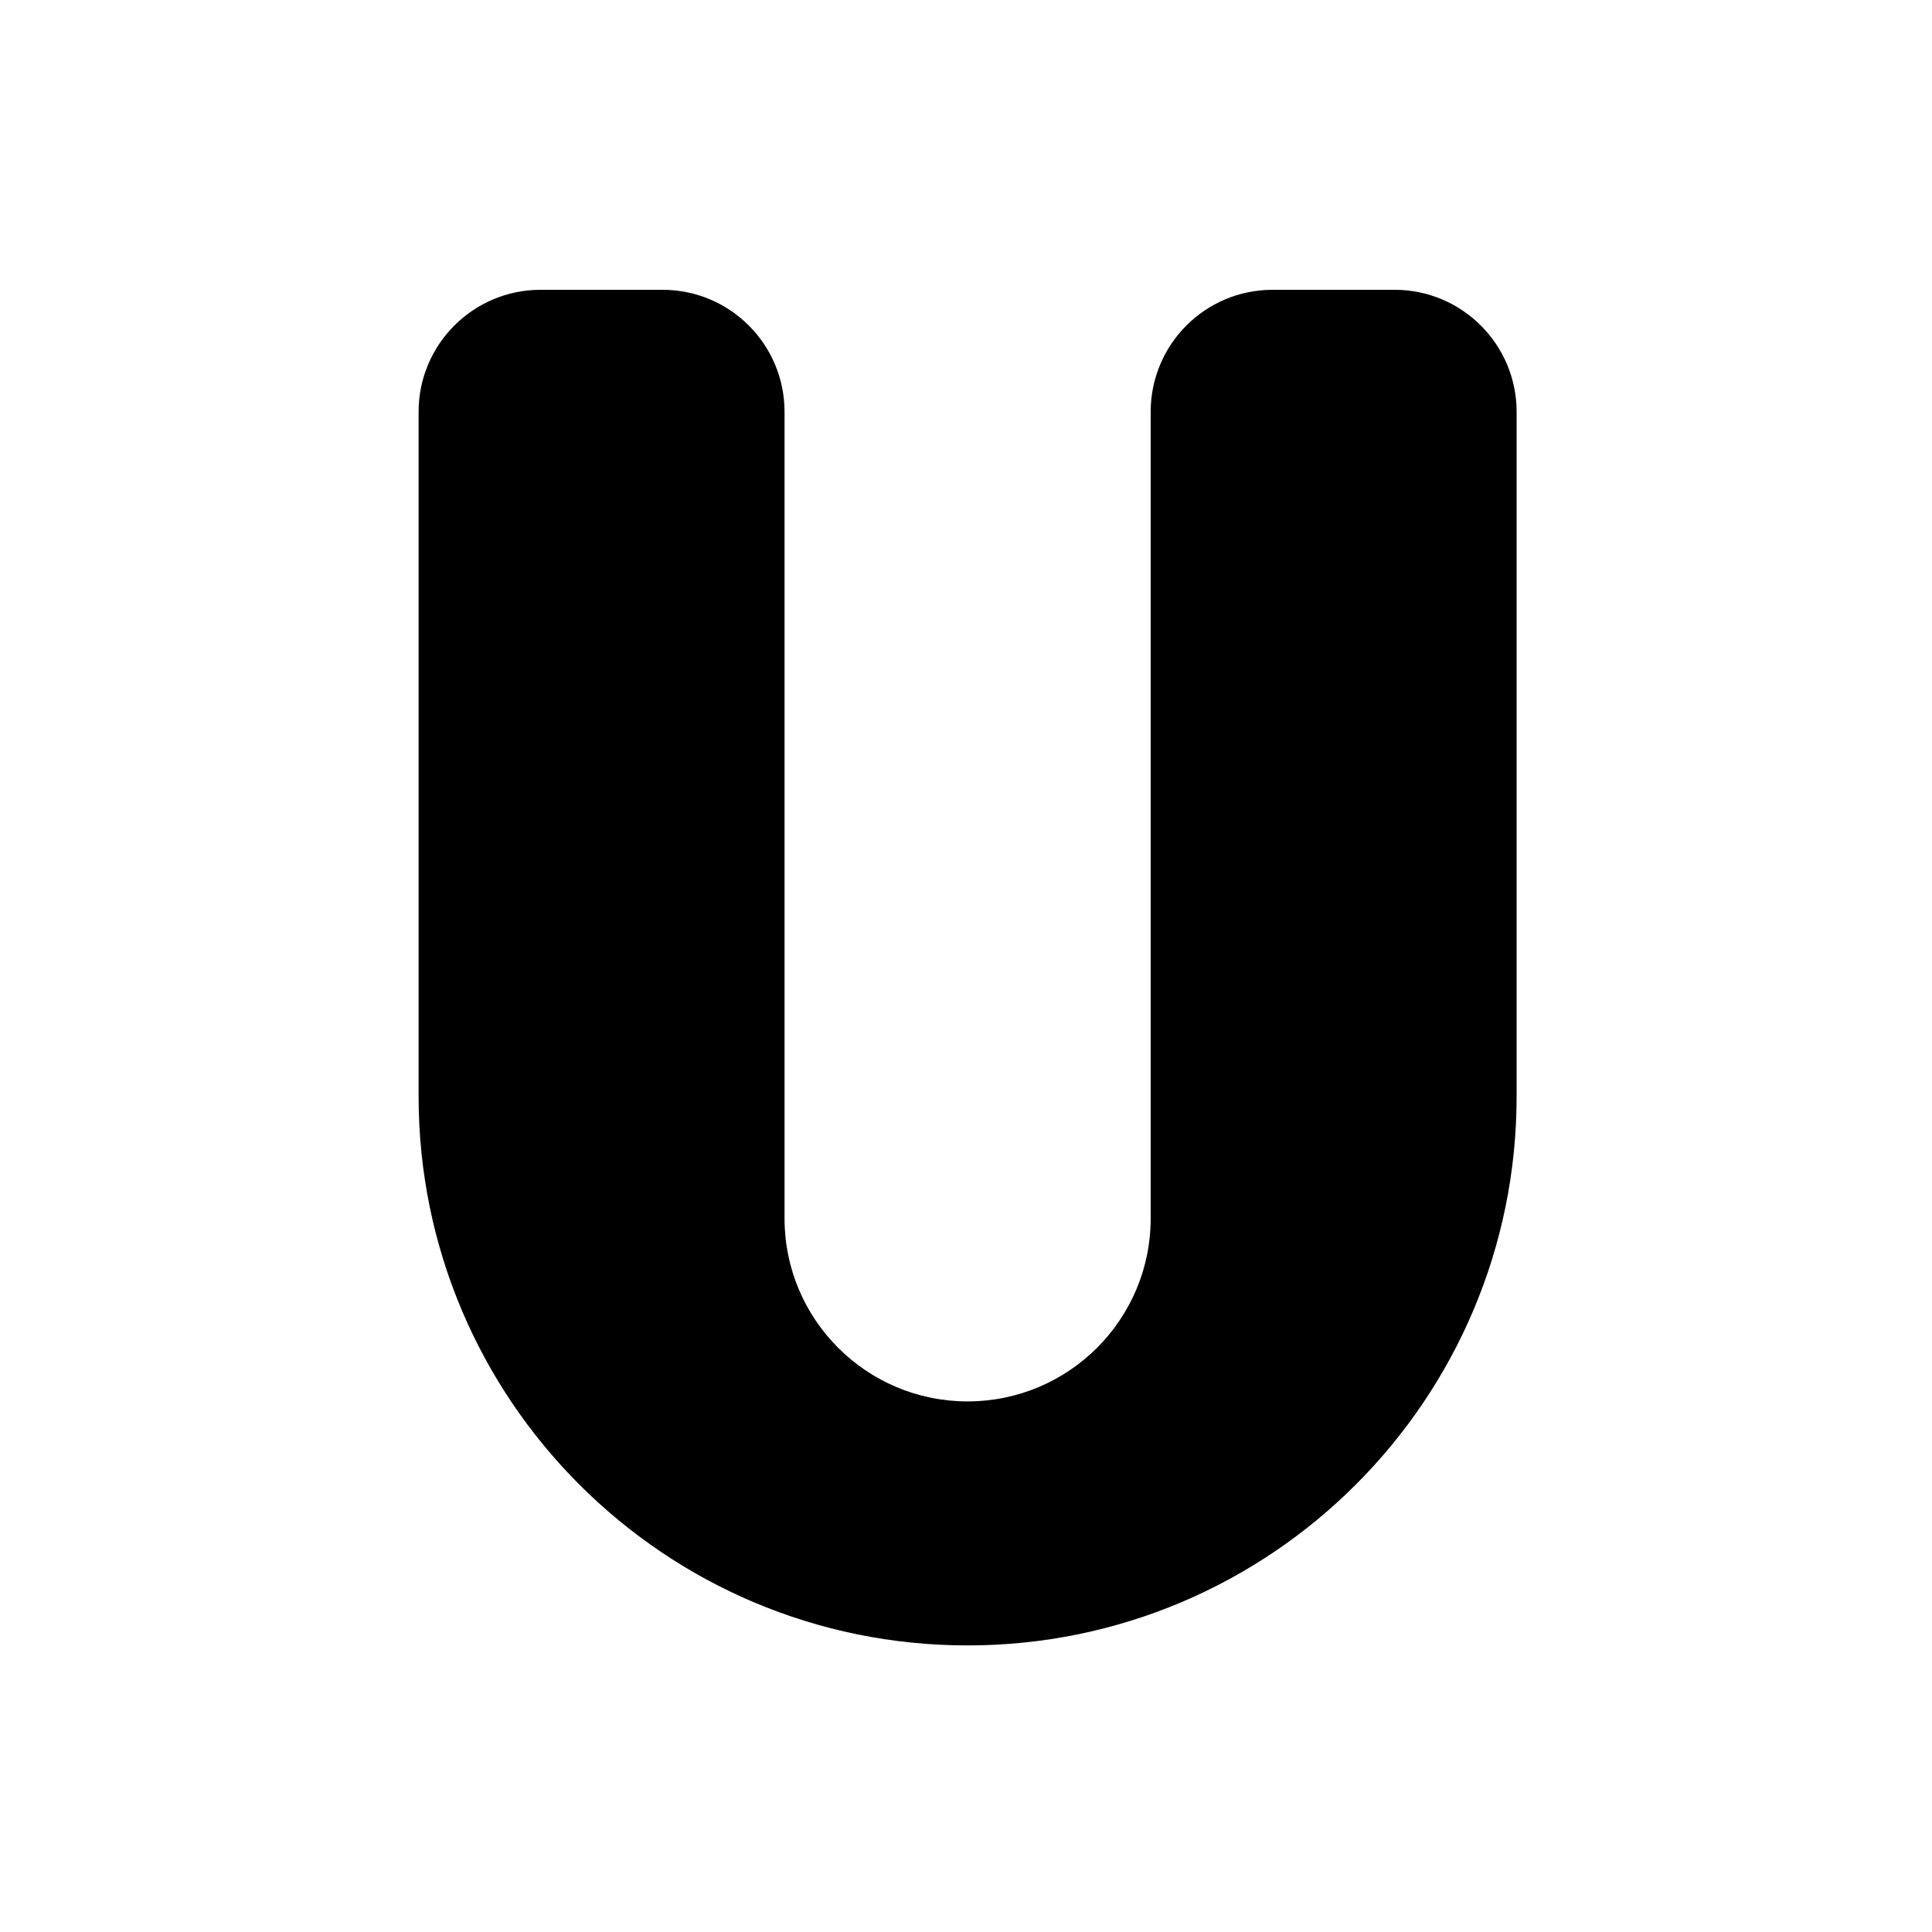 <?xml version="1.0" encoding="UTF-8"?>
<svg width="600px" height="600px" viewBox="0 0 600 600" version="1.1" xmlns="http://www.w3.org/2000/svg" xmlns:xlink="http://www.w3.org/1999/xlink">
    <title>assets/icon</title>
    <g id="/assets/icon" stroke="none" stroke-width="1" fill="none" fill-rule="evenodd">
        <g id="Uponor-Logo" transform="translate(130, 90)" fill="#000000">
            <path d="M303.097,0 L265.215,0 C244.281,0 227.354,16.968 227.354,37.901 L227.354,288.389 C227.354,319.778 201.891,345.219 170.479,345.219 C139.109,345.219 113.646,319.778 113.646,288.389 L113.646,37.901 C113.646,16.968 96.698,0 75.764,0 L37.882,0 C16.969,0 0,16.968 0,37.901 L0,250.488 C0,344.656 76.327,421 170.479,421 C264.652,421 341,344.656 341,250.488 L341,37.901 C341,16.968 324.011,0 303.097,0" id="path2223"></path>
        </g>
    </g>
</svg>